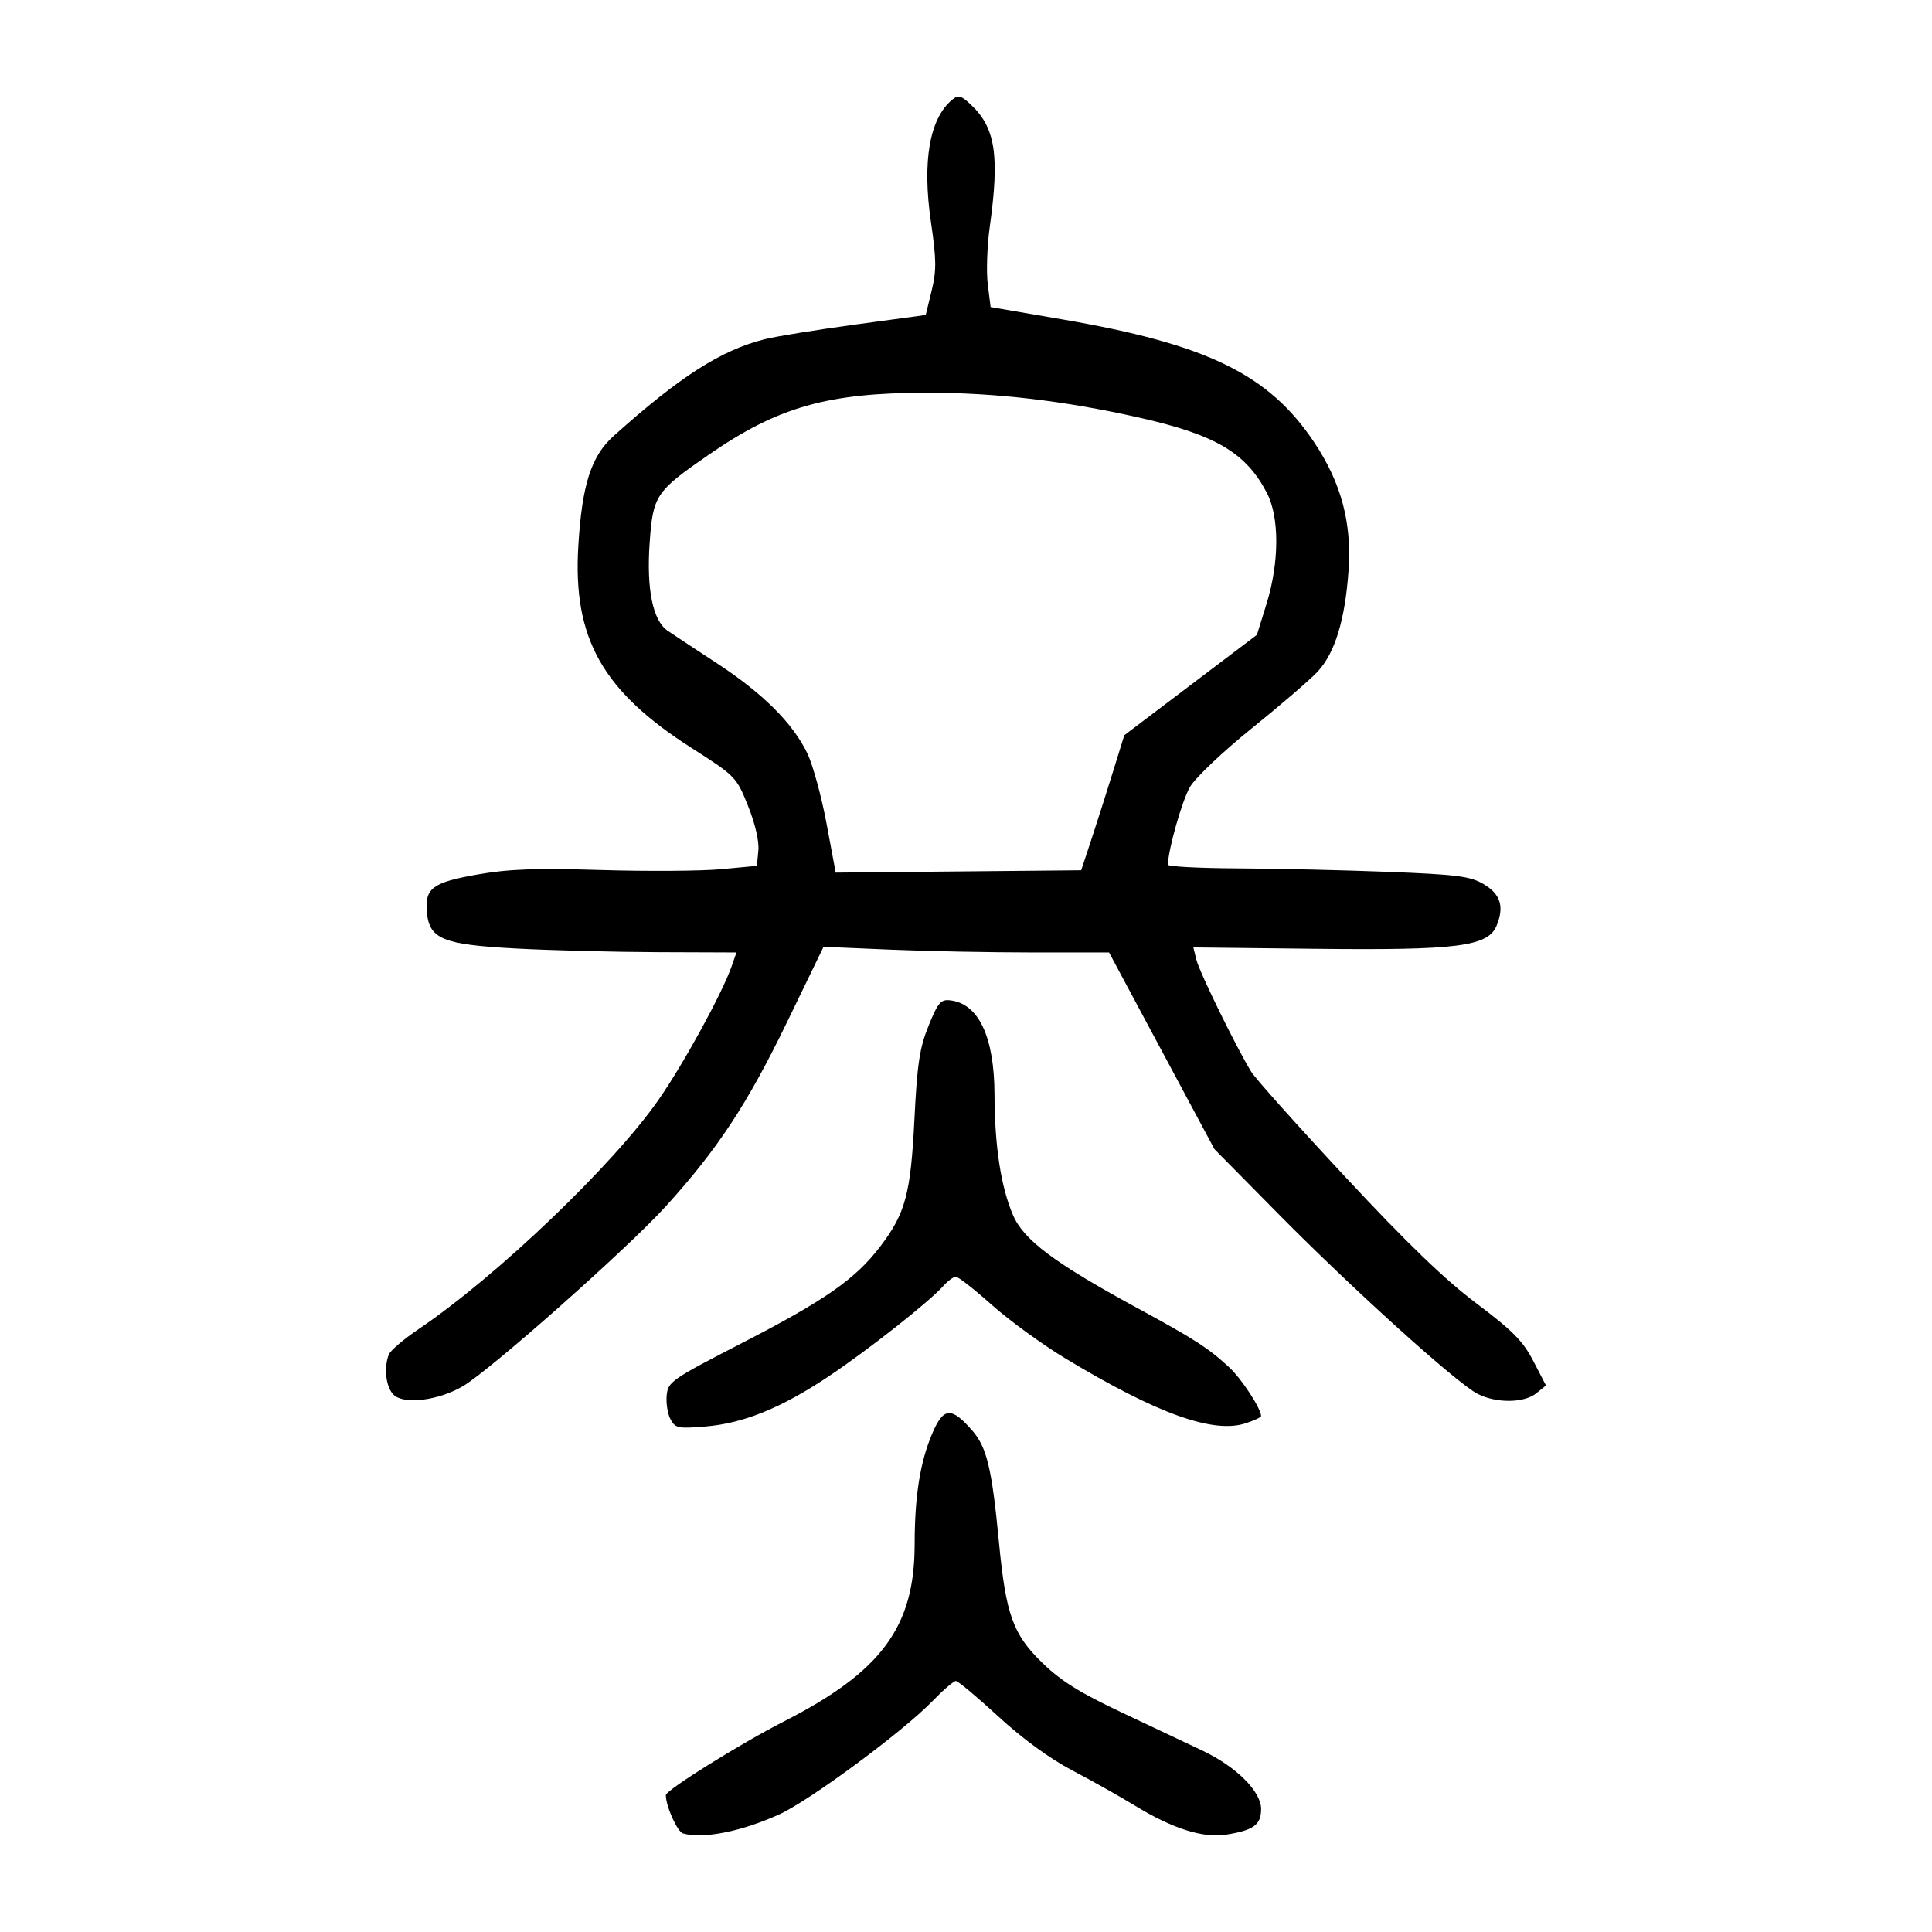 <?xml version="1.0" encoding="UTF-8" standalone="no"?>
<svg
   xmlns:dc="http://purl.org/dc/elements/1.1/"
   xmlns:cc="http://creativecommons.org/ns#"
   xmlns:rdf="http://www.w3.org/1999/02/22-rdf-syntax-ns#"
   xmlns:svg="http://www.w3.org/2000/svg"
   xmlns="http://www.w3.org/2000/svg"
   viewBox="0 0 300 300"
   height="300"
   width="300"
   id="svg471"
   version="1.1">
  <defs
     id="defs475" />
  <path
     id="path481"
     d="m 106.079,284.707 c -0.89,-0.238 -2.686,-4.223 -2.686,-5.96 0,-0.774 11.508,-7.959 18.279,-11.412 15.202,-7.752 20.344,-14.702 20.353,-27.507 0.005,-7.546 0.853,-12.86 2.76,-17.293 1.729,-4.02 2.931,-4.108 6.143,-0.45 2.3,2.62 3.088,5.882 4.178,17.293 1.083,11.341 2.161,14.36 6.706,18.791 2.93,2.857 5.787,4.641 12.524,7.82 4.8,2.265 10.379,4.902 12.398,5.859 5.222,2.475 9.09,6.324 9.09,9.046 0,2.461 -1.147,3.306 -5.414,3.988 -3.578,0.572 -8.336,-0.931 -14.096,-4.453 -2.358,-1.442 -6.771,-3.923 -9.806,-5.514 -3.488,-1.828 -7.721,-4.916 -11.503,-8.393 -3.292,-3.026 -6.254,-5.501 -6.582,-5.501 -0.328,0 -1.981,1.425 -3.672,3.168 -4.63,4.77 -19.076,15.442 -23.769,17.56 -5.898,2.662 -11.703,3.814 -14.903,2.958 z m -1.964,-64.321 c -0.443,-0.828 -0.709,-2.5 -0.592,-3.715 0.204,-2.112 0.727,-2.474 11.761,-8.157 12.818,-6.601 17.553,-9.909 21.383,-14.939 3.937,-5.171 4.745,-8.176 5.326,-19.811 0.429,-8.577 0.804,-11.055 2.194,-14.485 1.455,-3.591 1.897,-4.114 3.339,-3.95 4.439,0.503 6.872,5.665 6.9,14.642 0.025,8.006 1,14.36 2.873,18.712 1.662,3.863 6.433,7.434 19.21,14.38 9.022,4.904 11.134,6.266 14.373,9.266 1.92,1.778 4.94,6.406 4.94,7.57 0,0.175 -1.07,0.672 -2.378,1.104 -5.037,1.662 -13.755,-1.467 -27.972,-10.042 -3.604,-2.174 -8.761,-5.923 -11.459,-8.331 -2.699,-2.408 -5.211,-4.378 -5.584,-4.378 -0.373,0 -1.269,0.664 -1.991,1.475 -2.198,2.467 -11.834,10.05 -17.893,14.082 -7.273,4.84 -13.099,7.202 -18.977,7.694 -4.275,0.358 -4.711,0.269 -5.452,-1.116 z m -43.015,-3.824 c -1.176,-1.176 -1.527,-4.148 -0.733,-6.216 0.237,-0.618 2.332,-2.408 4.656,-3.977 12.092,-8.165 30.147,-25.423 37.225,-35.58 3.911,-5.614 9.898,-16.551 11.368,-20.768 l 0.74,-2.124 -12.208,-0.044 c -6.714,-0.024 -16.64,-0.281 -22.058,-0.571 -11.348,-0.607 -13.442,-1.465 -13.806,-5.662 -0.32,-3.7 0.874,-4.592 7.791,-5.815 4.879,-0.863 9.014,-1.014 19.314,-0.707 7.208,0.215 15.589,0.156 18.624,-0.13 l 5.518,-0.521 0.226,-2.38 c 0.137,-1.441 -0.498,-4.179 -1.609,-6.94 -1.808,-4.491 -1.939,-4.626 -8.726,-8.959 C 93.531,107.297 88.94,99.131 89.798,84.816 90.37,75.259 91.795,70.825 95.302,67.681 105.616,58.436 111.938,54.391 118.753,52.675 c 1.75,-0.441 8.089,-1.468 14.087,-2.282 l 10.905,-1.481 0.913,-3.737 c 0.771,-3.154 0.755,-4.822 -0.101,-10.691 -1.377,-9.445 -0.225,-16.078 3.301,-19.004 0.935,-0.776 1.366,-0.665 2.87,0.74 3.839,3.586 4.507,7.878 2.959,19.01 -0.412,2.962 -0.55,6.975 -0.308,8.918 l 0.441,3.533 11.172,1.921 c 22.487,3.867 32.021,8.522 39.066,19.071 4.186,6.269 5.851,12.44 5.347,19.825 -0.527,7.736 -2.124,12.951 -4.849,15.839 -1.199,1.271 -5.792,5.221 -10.207,8.778 -4.415,3.557 -8.714,7.631 -9.553,9.054 -1.226,2.077 -3.39,9.681 -3.447,12.105 -0.007,0.285 4.877,0.541 10.852,0.57 5.975,0.029 16.459,0.27 23.297,0.536 10.682,0.415 12.771,0.679 14.83,1.879 2.667,1.554 3.289,3.513 2.058,6.485 -1.338,3.23 -6.096,3.835 -28.201,3.584 l -18.883,-0.214 0.482,1.943 c 0.475,1.918 6.19,13.584 8.502,17.357 0.655,1.069 7.244,8.436 14.642,16.372 9.608,10.307 15.416,15.907 20.329,19.603 5.629,4.234 7.235,5.861 8.839,8.959 l 1.961,3.786 -1.501,1.215 c -1.899,1.538 -6.239,1.574 -9.142,0.076 -3.244,-1.674 -19.36,-16.233 -30.833,-27.854 l -10.002,-10.131 -8.183,-15.272 -8.183,-15.272 h -11.883 c -6.536,0 -16.511,-0.198 -22.167,-0.439 l -10.284,-0.439 -5.697,11.752 c -6.163,12.711 -10.746,19.672 -18.802,28.554 -5.885,6.489 -27.177,25.368 -31.475,27.909 -3.81,2.252 -9.217,2.917 -10.805,1.329 z M 169.371,130.652 c 0.816,-2.466 2.322,-7.183 3.346,-10.483 l 1.863,-6 10.297,-7.796 10.297,-7.796 1.496,-4.828 c 1.999,-6.449 2.012,-13.478 0.034,-17.245 -3.286,-6.255 -7.986,-9.007 -19.97,-11.695 -11.532,-2.587 -22.12,-3.825 -32.697,-3.825 -15.496,0 -23.223,2.188 -33.976,9.622 -8.251,5.704 -8.659,6.312 -9.181,13.654 -0.512,7.217 0.482,12.094 2.787,13.677 0.797,0.547 4.257,2.832 7.688,5.077 7.09,4.639 11.744,9.276 13.998,13.945 0.852,1.764 2.193,6.658 2.982,10.875 l 1.433,7.667 19.059,-0.183 19.059,-0.183 z"
     style="fill:#000000;stroke-width:0.69" />
</svg>

